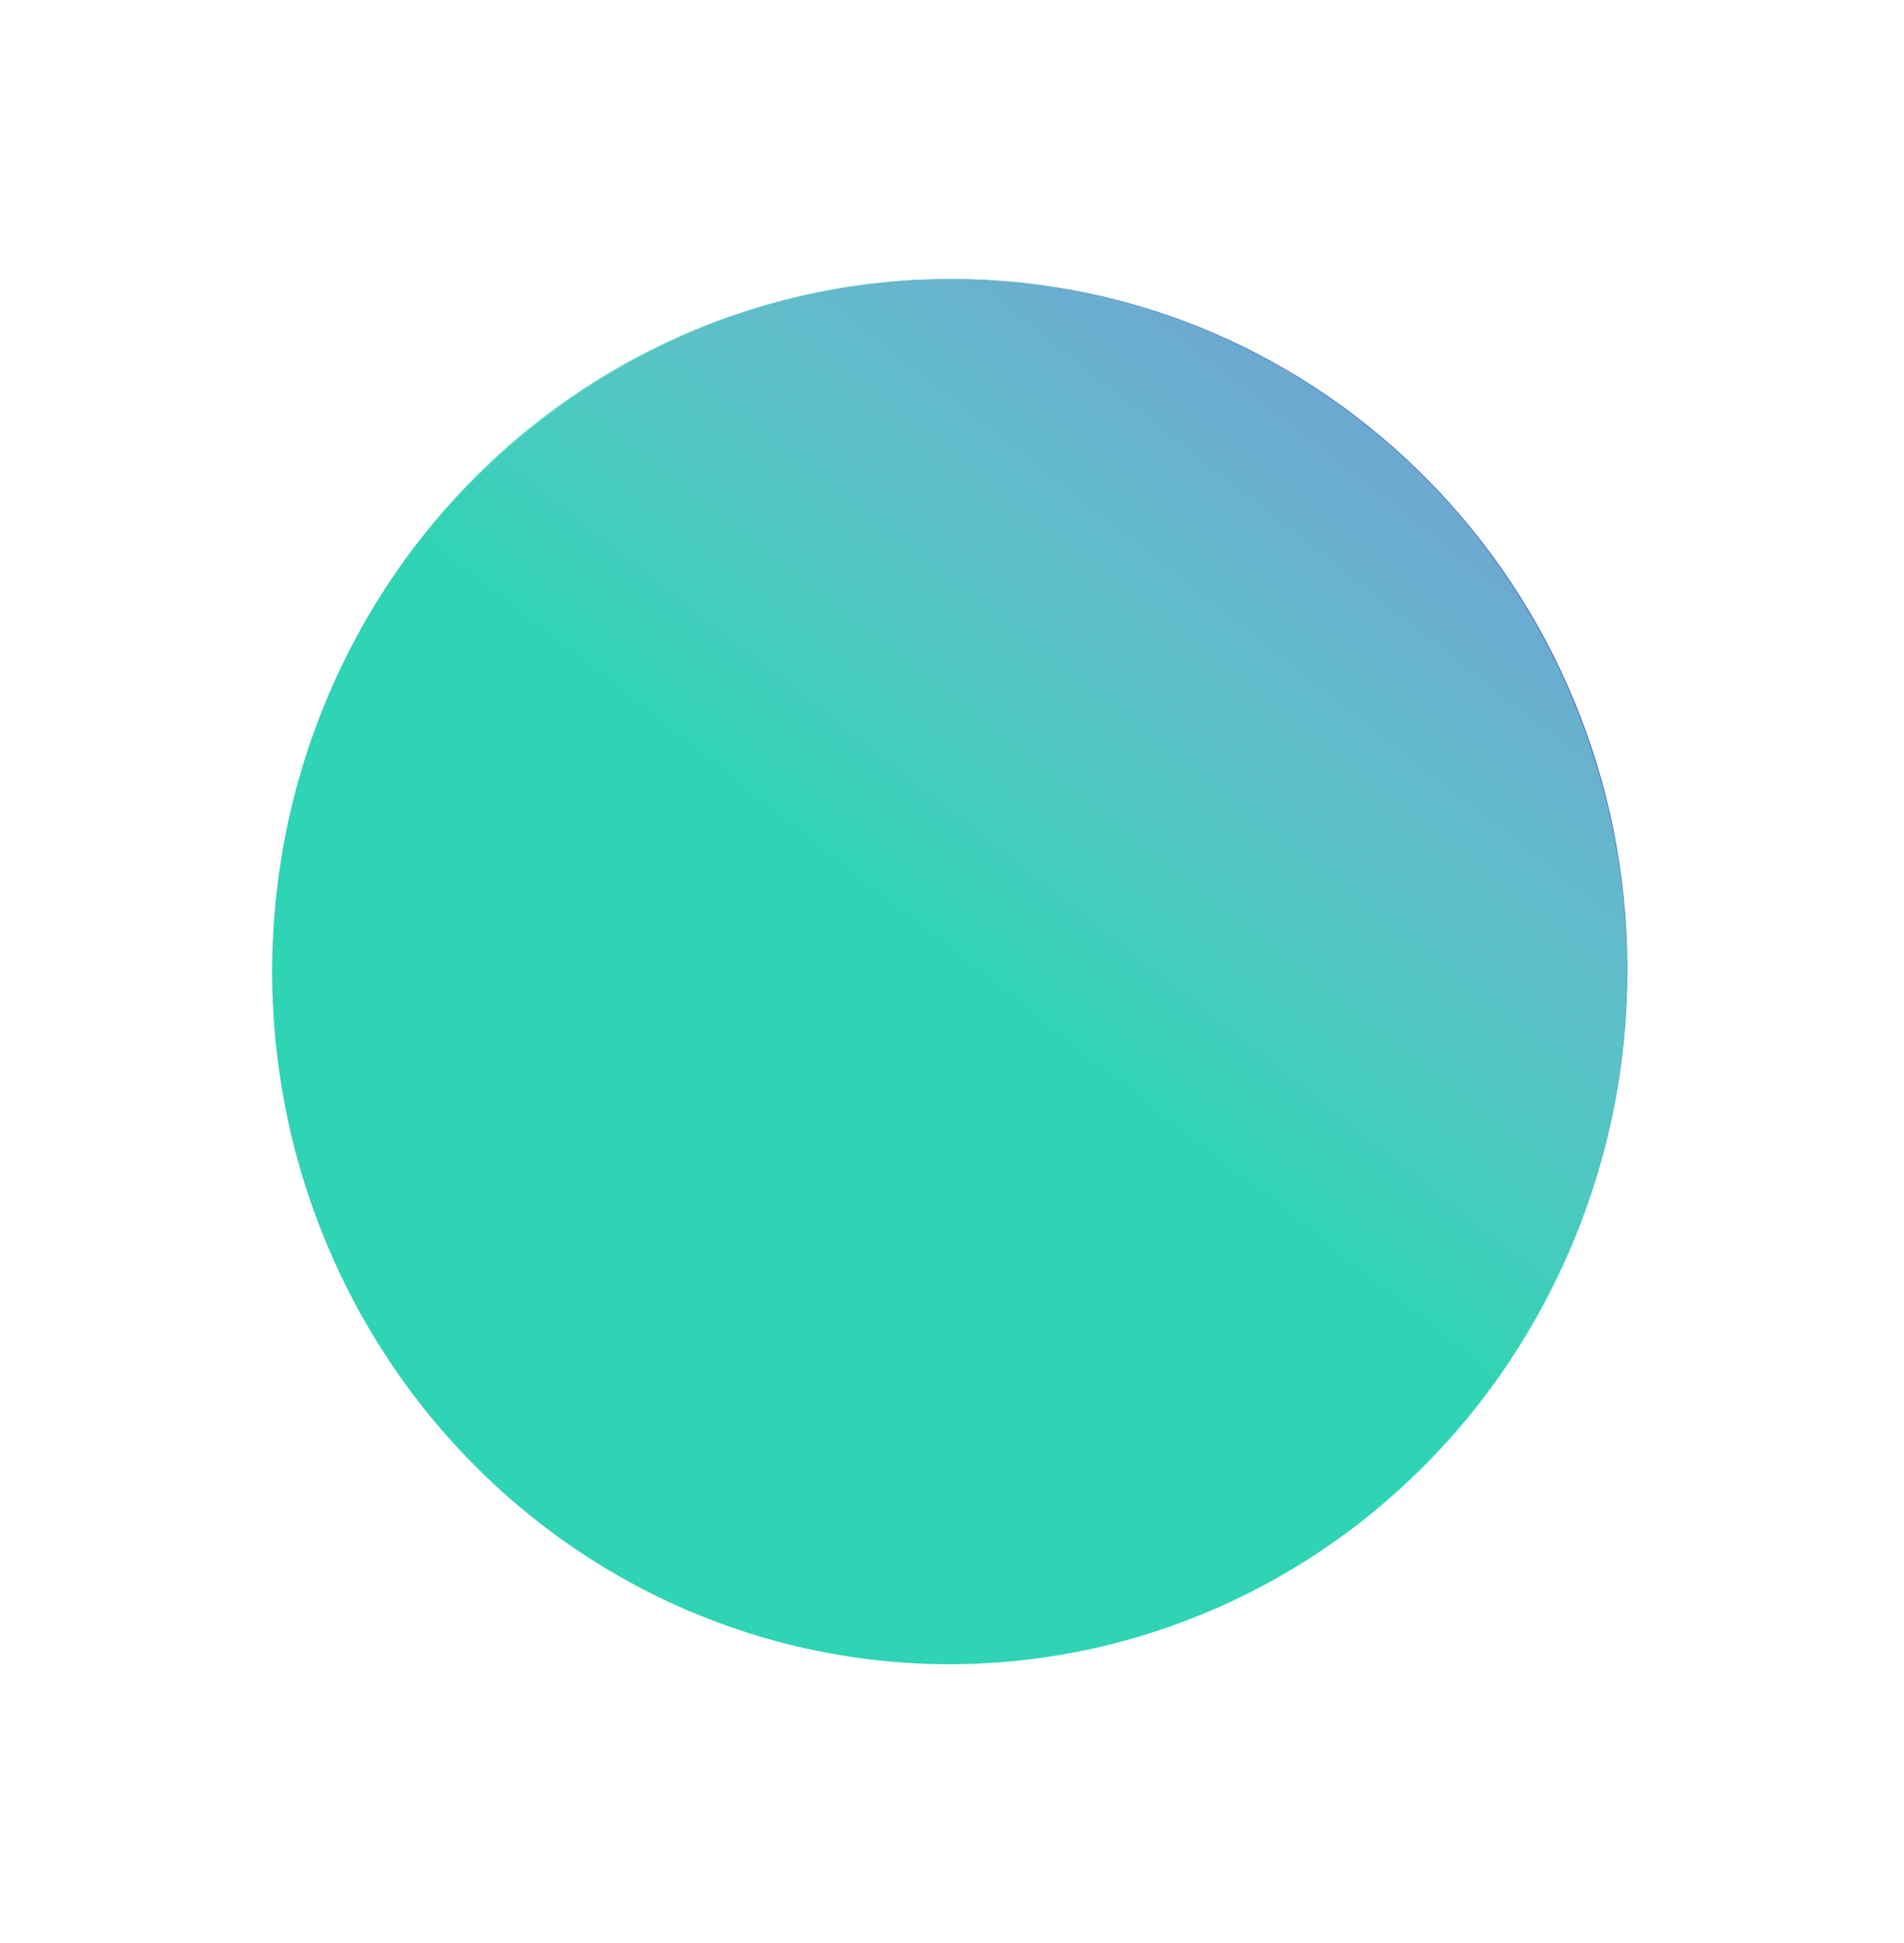 <svg width="392" height="400" viewBox="0 0 392 400" fill="none" xmlns="http://www.w3.org/2000/svg">
<path d="M335.173 199.675C335.173 278.302 272.779 342.037 195.817 342.037C118.855 342.037 56.461 278.302 56.461 199.675C56.461 121.048 118.855 57.313 195.817 57.313C272.779 57.313 335.173 121.048 335.173 199.675Z" fill="#4267C8" stroke="white" stroke-width="0.25"/>
<g filter="url(#filter0_f_48_164)">
<ellipse rx="140.632" ry="141.462" transform="matrix(-0.787 -0.617 0.6 -0.8 195.505 200)" fill="url(#paint0_linear_48_164)"/>
</g>
<defs>
<filter id="filter0_f_48_164" x="6.062" y="7.351" width="378.886" height="385.298" filterUnits="userSpaceOnUse" color-interpolation-filters="sRGB">
<feFlood flood-opacity="0" result="BackgroundImageFix"/>
<feBlend mode="normal" in="SourceGraphic" in2="BackgroundImageFix" result="shape"/>
<feGaussianBlur stdDeviation="25" result="effect1_foregroundBlur_48_164"/>
</filter>
<linearGradient id="paint0_linear_48_164" x1="140.632" y1="0" x2="140.632" y2="282.924" gradientUnits="userSpaceOnUse">
<stop stop-color="#2ED4B4"/>
<stop offset="1" stop-color="white" stop-opacity="0"/>
</linearGradient>
</defs>
</svg>
